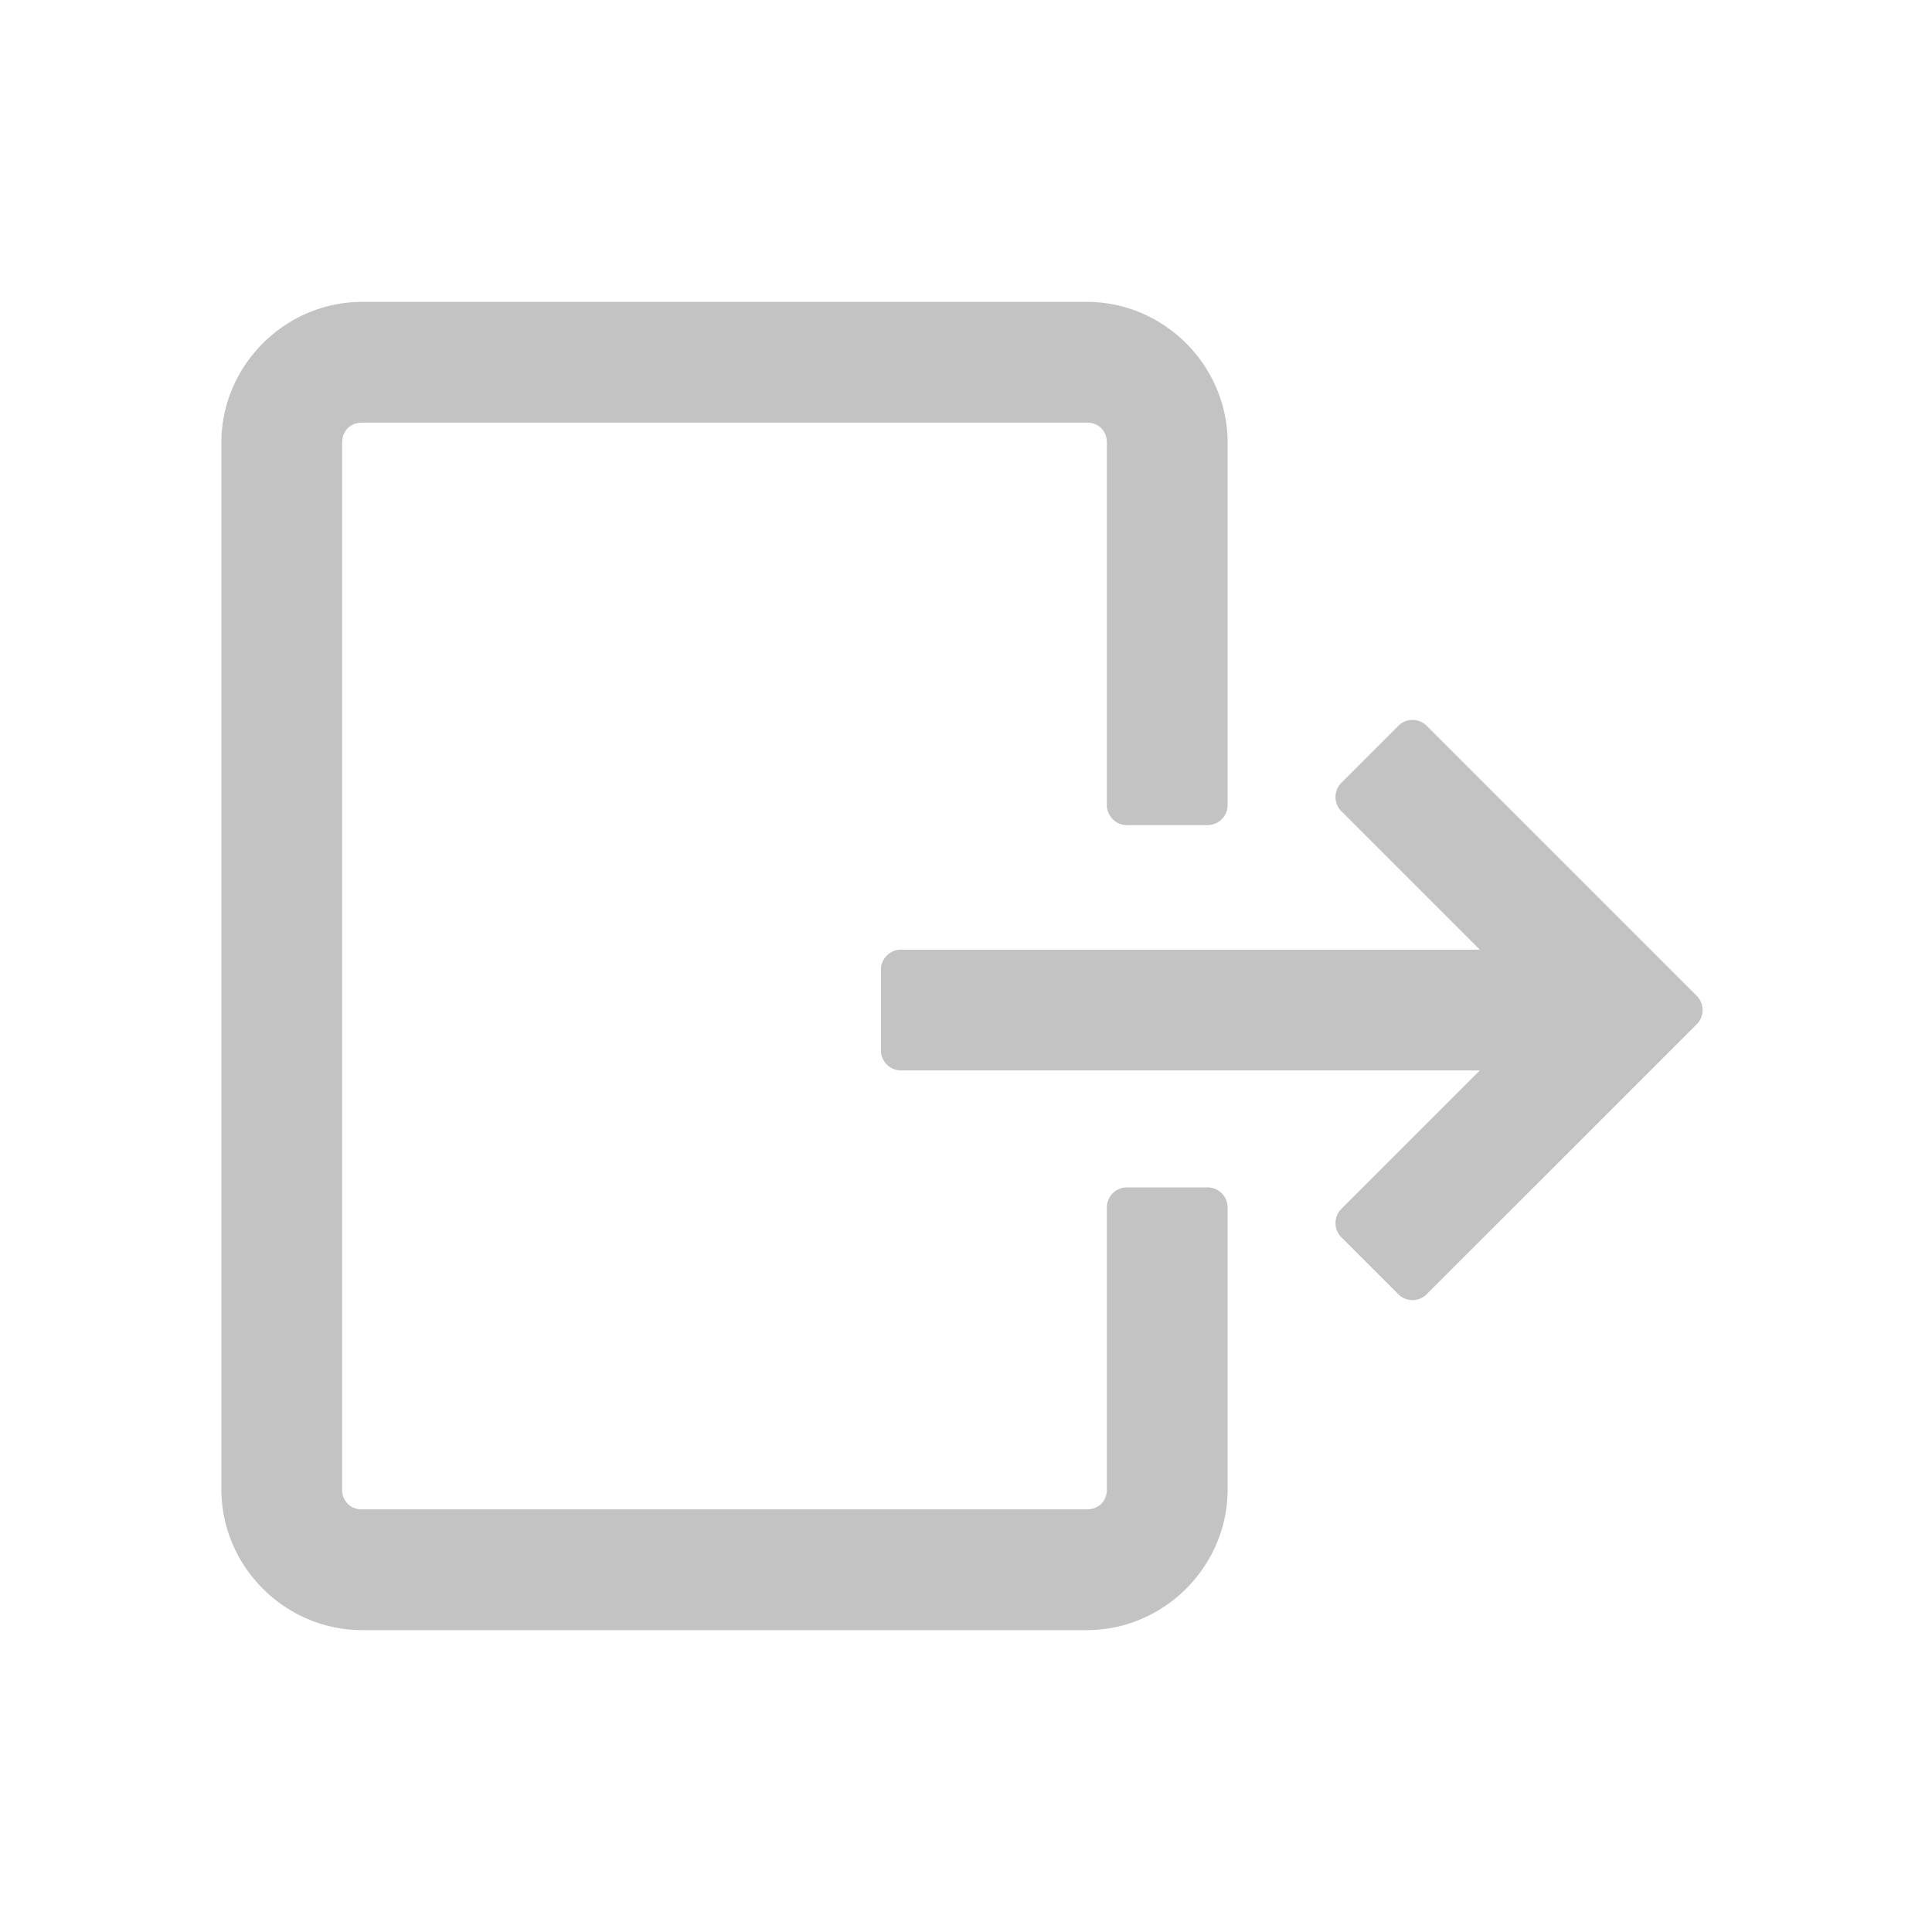 <svg xmlns="http://www.w3.org/2000/svg" width="24" height="24" fill="none" viewBox="0 0 24 24">
    <path fill="#C3C3C3" fill-rule="evenodd" d="M4.5 4C3.678 4 3 4.678 3 5.5v13c0 .822.678 1.5 1.5 1.5h9c.822 0 1.5-.678 1.5-1.5V15h-1v3.5c0 .286-.214.5-.5.5h-9a.488.488 0 0 1-.5-.5v-13c0-.286.214-.5.5-.5h9c.286 0 .5.214.5.5V10h1V5.5c0-.822-.678-1.5-1.5-1.5h-9zm13.047 5.193l-.707.707 2.146 2.147h-7.793v1h7.793l-2.146 2.146.707.707 3.353-3.353-3.353-3.354z" clip-rule="evenodd"/>
    <path fill="#C3C3C3" d="M15 15h.25a.25.25 0 0 0-.25-.25V15zm-1 0v-.25a.25.25 0 0 0-.25.25H14zm0-5h-.25c0 .138.112.25.25.25V10zm1 0v.25a.25.25 0 0 0 .25-.25H15zm2.547-.807l.177-.176a.25.25 0 0 0-.354 0l.177.176zm-.707.707l-.177-.176a.25.25 0 0 0 0 .353l.177-.177zm2.146 2.147v.25a.25.25 0 0 0 .177-.427l-.177.177zm-7.793 0v-.25a.25.25 0 0 0-.25.25h.25zm0 1h-.25c0 .138.112.25.25.25v-.25zm7.793 0l.177.177a.25.25 0 0 0-.177-.427v.25zm-2.146 2.146l-.177-.176a.25.25 0 0 0 0 .353l.177-.177zm.707.707l-.177.177a.25.25 0 0 0 .354 0l-.177-.177zm3.353-3.353l.177.177a.25.25 0 0 0 0-.354l-.177.177zM4.5 3.75c-.96 0-1.75.79-1.75 1.75h.5c0-.684.566-1.25 1.25-1.25v-.5zM2.75 5.5v13h.5v-13h-.5zm0 13c0 .96.79 1.75 1.75 1.75v-.5c-.684 0-1.25-.566-1.25-1.25h-.5zm1.75 1.75h9v-.5h-9v.5zm9 0c.96 0 1.75-.79 1.75-1.75h-.5c0 .684-.566 1.25-1.25 1.25v.5zm1.75-1.75V15h-.5v3.5h.5zM15 14.75h-1v.5h1v-.5zm-1.25.25v3.5h.5V15h-.5zm0 3.5c0 .148-.102.25-.25.25v.5c.424 0 .75-.326.75-.75h-.5zm-.25.25h-9v.5h9v-.5zm-9 0a.239.239 0 0 1-.25-.25h-.5c0 .424.326.75.75.75v-.5zm-.25-.25v-13h-.5v13h.5zm0-13c0-.148.102-.25.25-.25v-.5a.738.738 0 0 0-.75.75h.5zm.25-.25h9v-.5h-9v.5zm9 0c.148 0 .25.102.25.25h.5a.738.738 0 0 0-.75-.75v.5zm.25.25V10h.5V5.5h-.5zm.25 4.75h1v-.5h-1v.5zm1.25-.25V5.5h-.5V10h.5zm0-4.5c0-.96-.79-1.75-1.75-1.75v.5c.684 0 1.25.566 1.25 1.25h.5zM13.5 3.75h-9v.5h9v-.5zm3.87 5.267l-.707.707.354.353.707-.707-.354-.353zm-.707 1.06l2.147 2.147.353-.354-2.146-2.146-.354.353zm2.323 1.72h-7.793v.5h7.793v-.5zm-8.043.25v1h.5v-1h-.5zm.25 1.25h7.793v-.5h-7.793v.5zm7.617-.427l-2.147 2.147.354.353 2.146-2.146-.353-.354zm-2.147 2.5l.707.707.354-.353-.707-.707-.354.353zm1.06.707l3.354-3.353-.353-.354-3.354 3.354.354.353zm3.354-3.707l-3.353-3.353-.354.353 3.354 3.354.353-.354z"/>
</svg>
